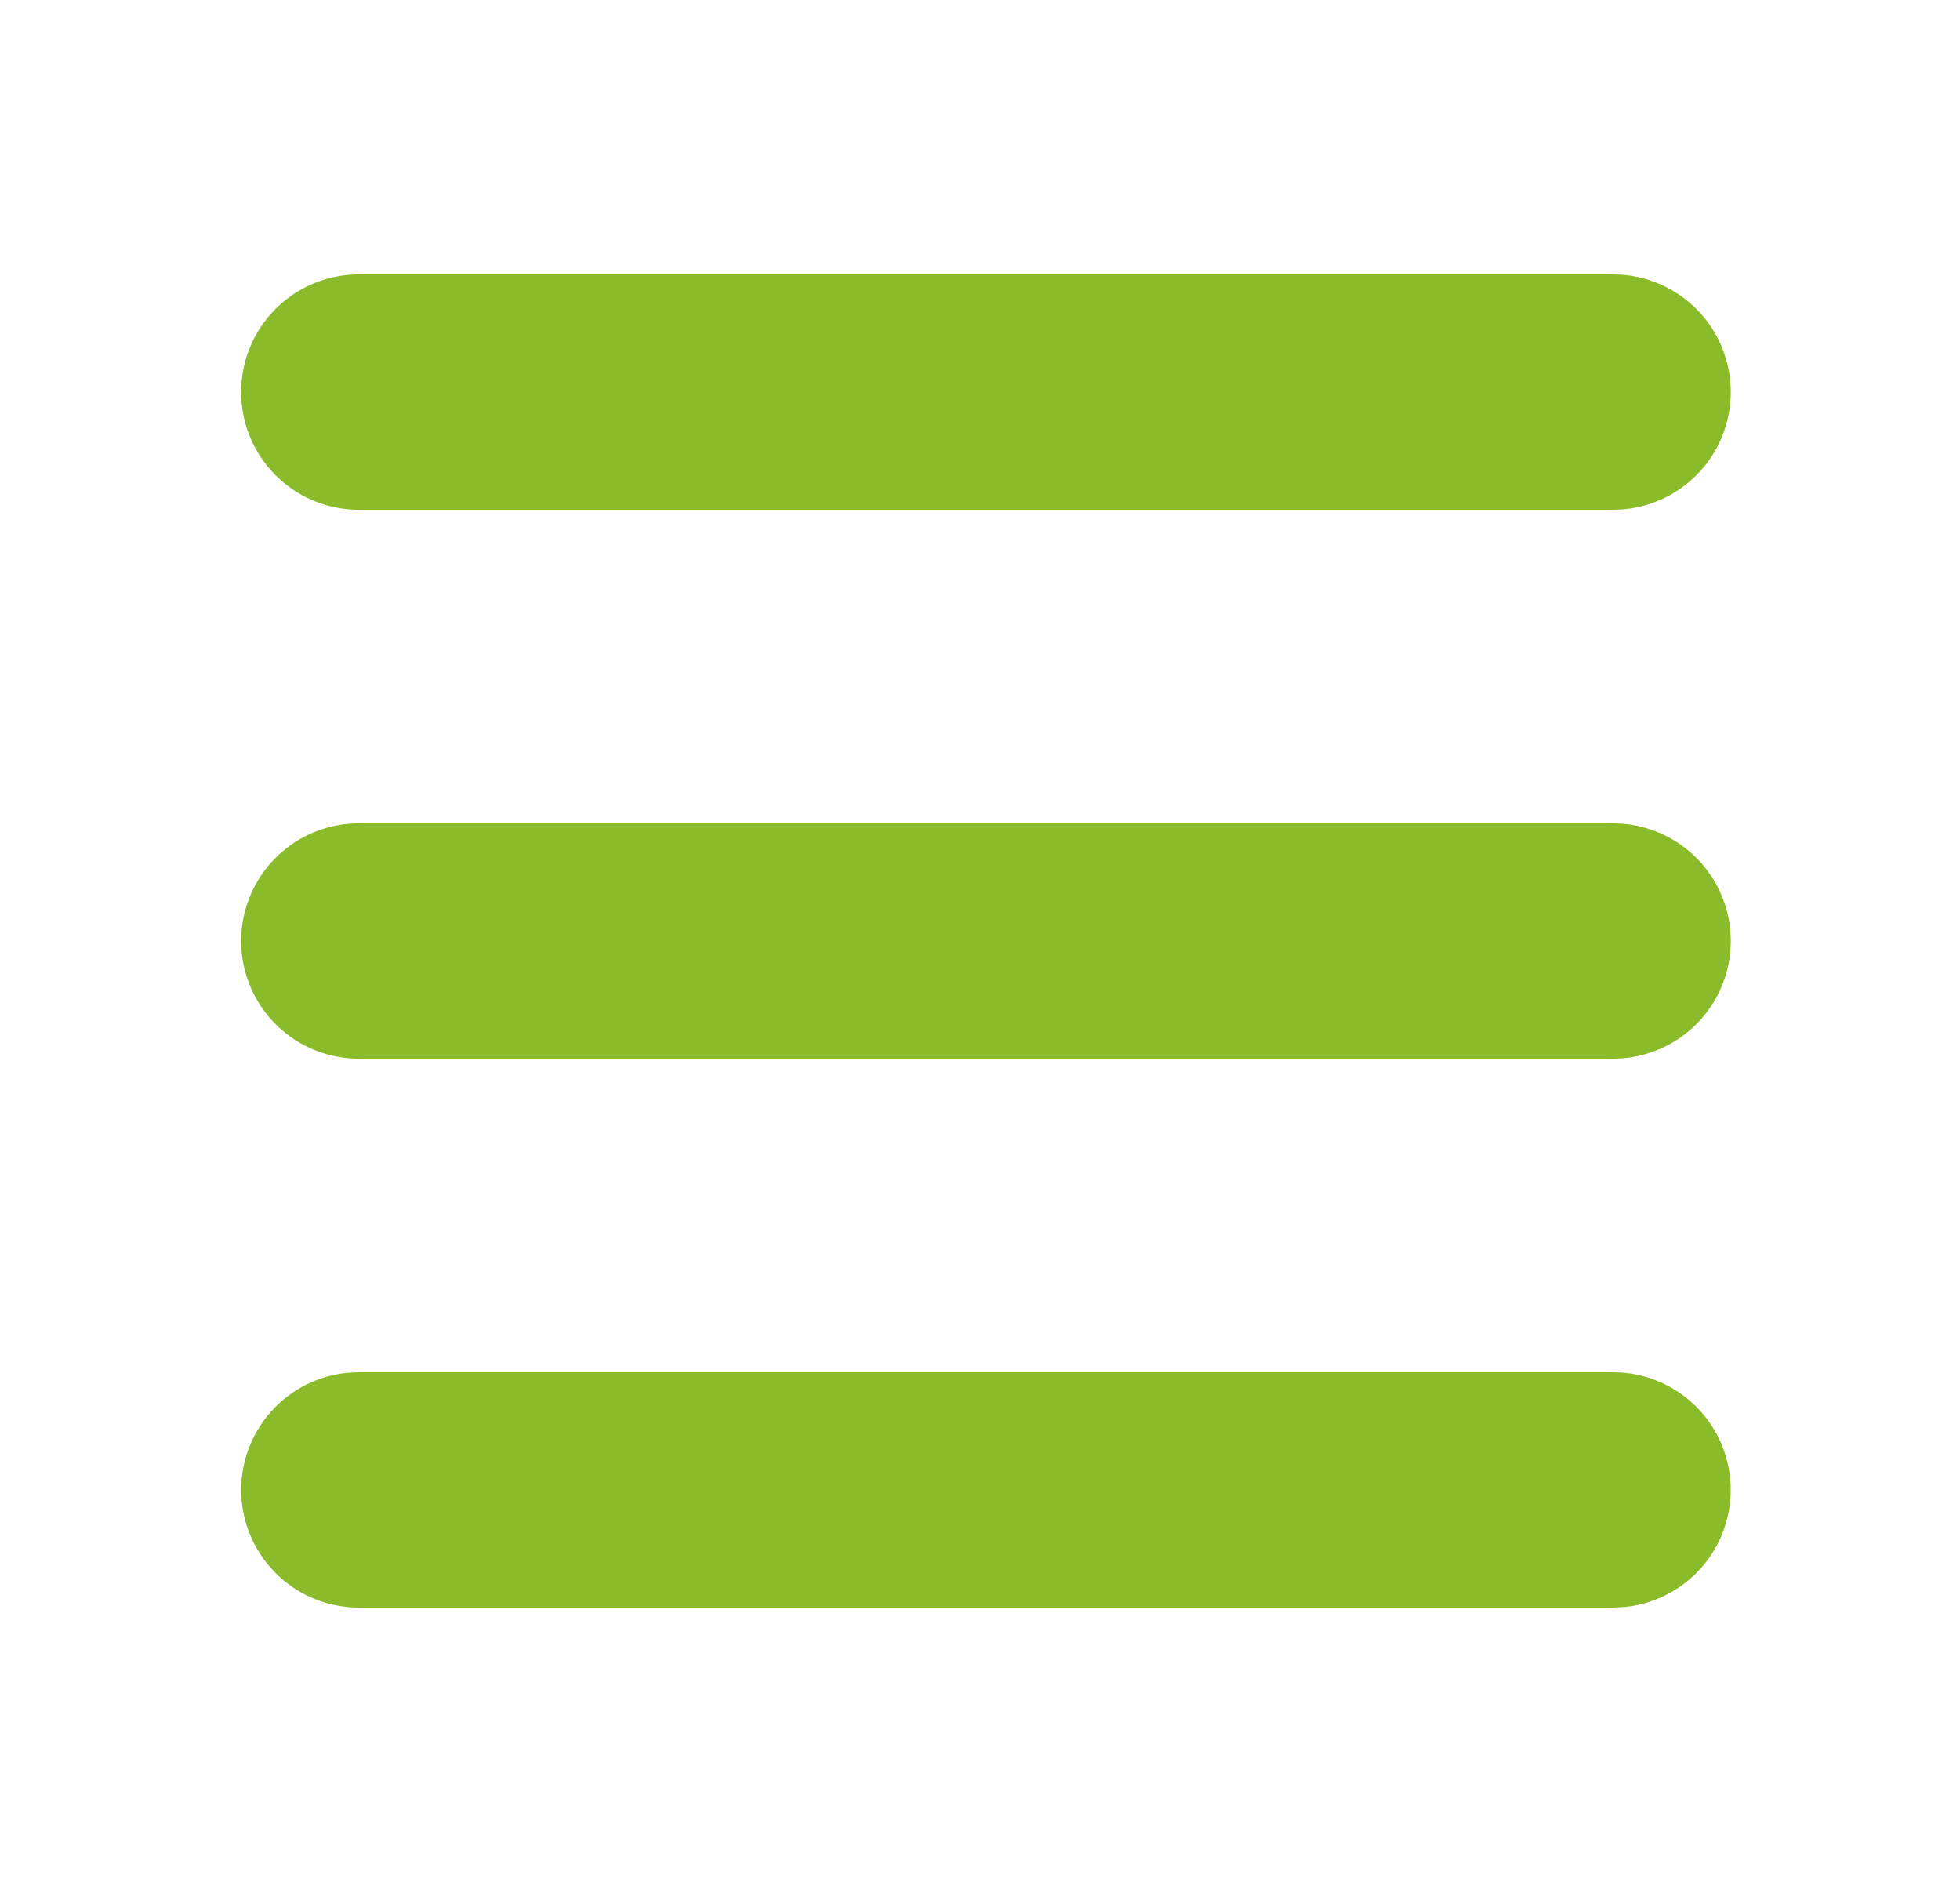 <svg xmlns="http://www.w3.org/2000/svg" width="25" height="24" fill="none" viewBox="0 0 25 24"><path fill="#8ABB2A" d="M20.576 17.5a1.5 1.5 0 0 1 .144 2.993l-.144.007h-16a1.5 1.5 0 0 1-.144-2.993l.144-.007h16zm0-7a1.5 1.5 0 1 1 0 3h-16a1.5 1.5 0 1 1 0-3h16zm0-7a1.5 1.5 0 0 1 0 3h-16a1.5 1.5 0 0 1 0-3h16z"/></svg>